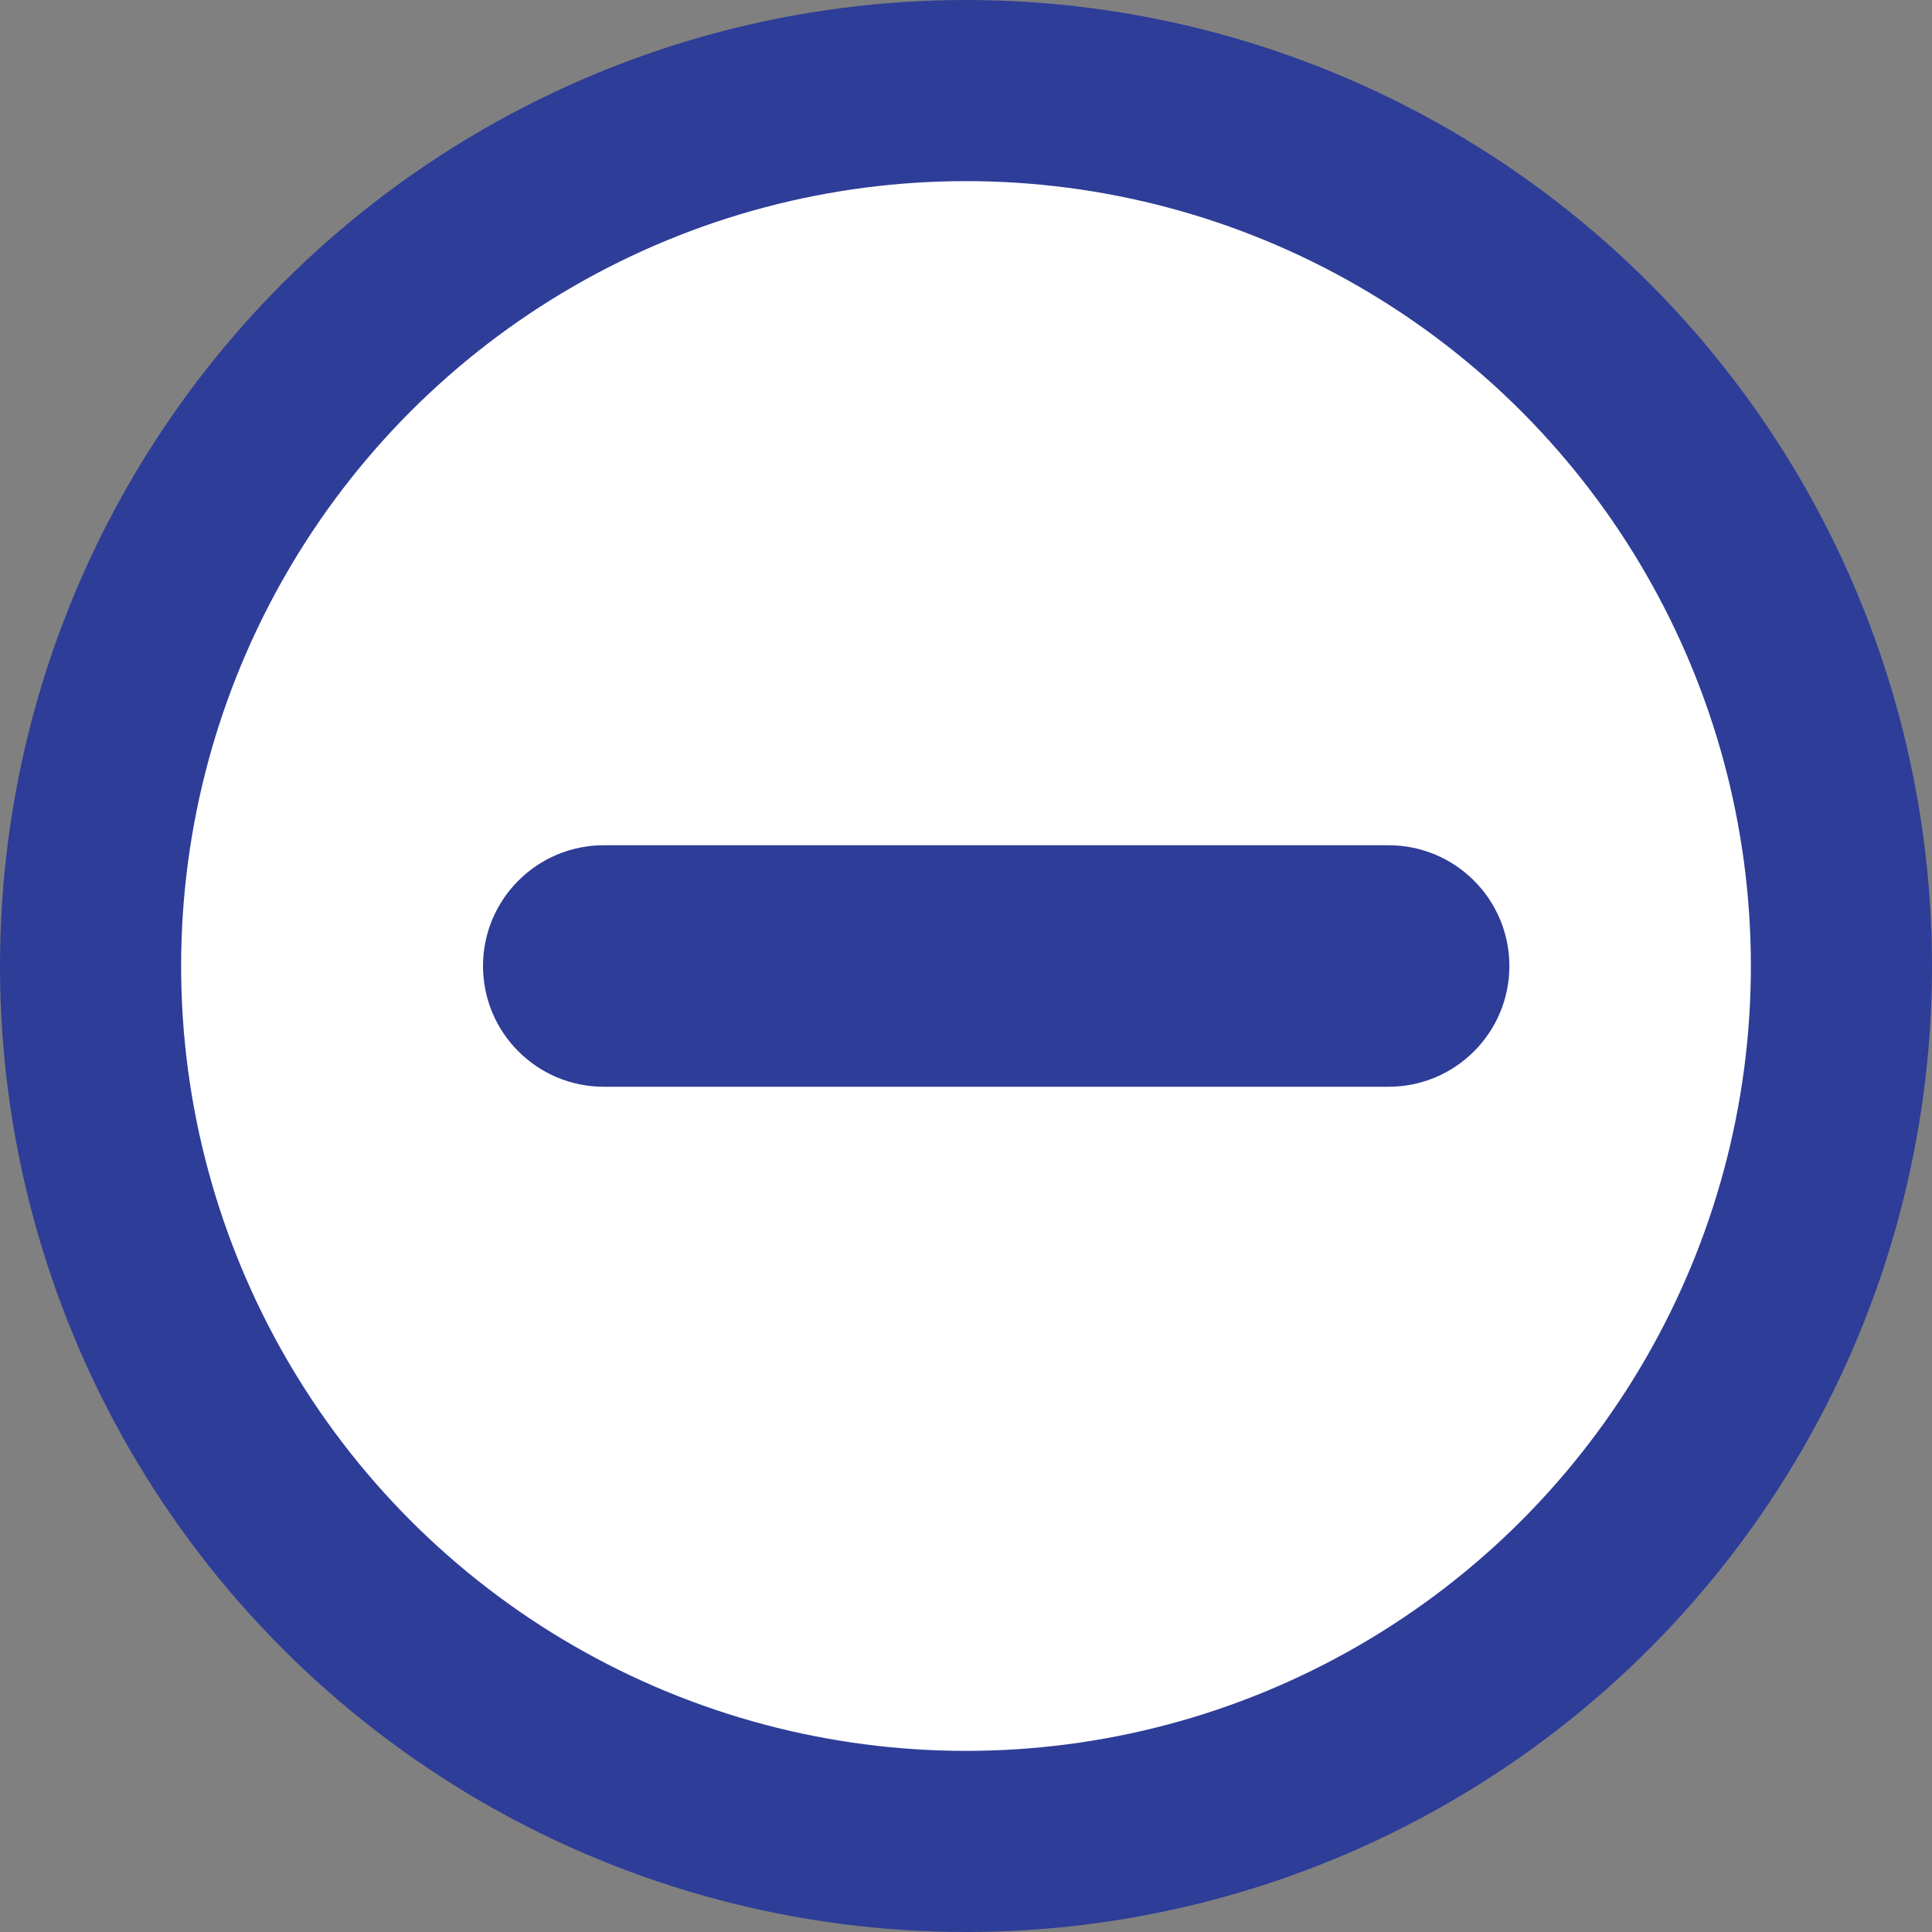 <svg width="16" height="16" viewBox="0 0 16 16" fill="none" xmlns="http://www.w3.org/2000/svg">
<rect x="0" y="0" width="16" height="16" fill="#808080" stroke="none"/>
<circle cx="8" cy="8" r="7.25" fill="white" stroke="#2E3D98" stroke-width="1.5"/>
<path d="M11.5 7C12.052 7 12.5 7.448 12.5 8C12.5 8.552 12.052 9 11.5 9L5 9C4.448 9 4 8.552 4 8C4 7.448 4.448 7 5 7L11.5 7Z" fill="#2E3D98"/>
</svg>
